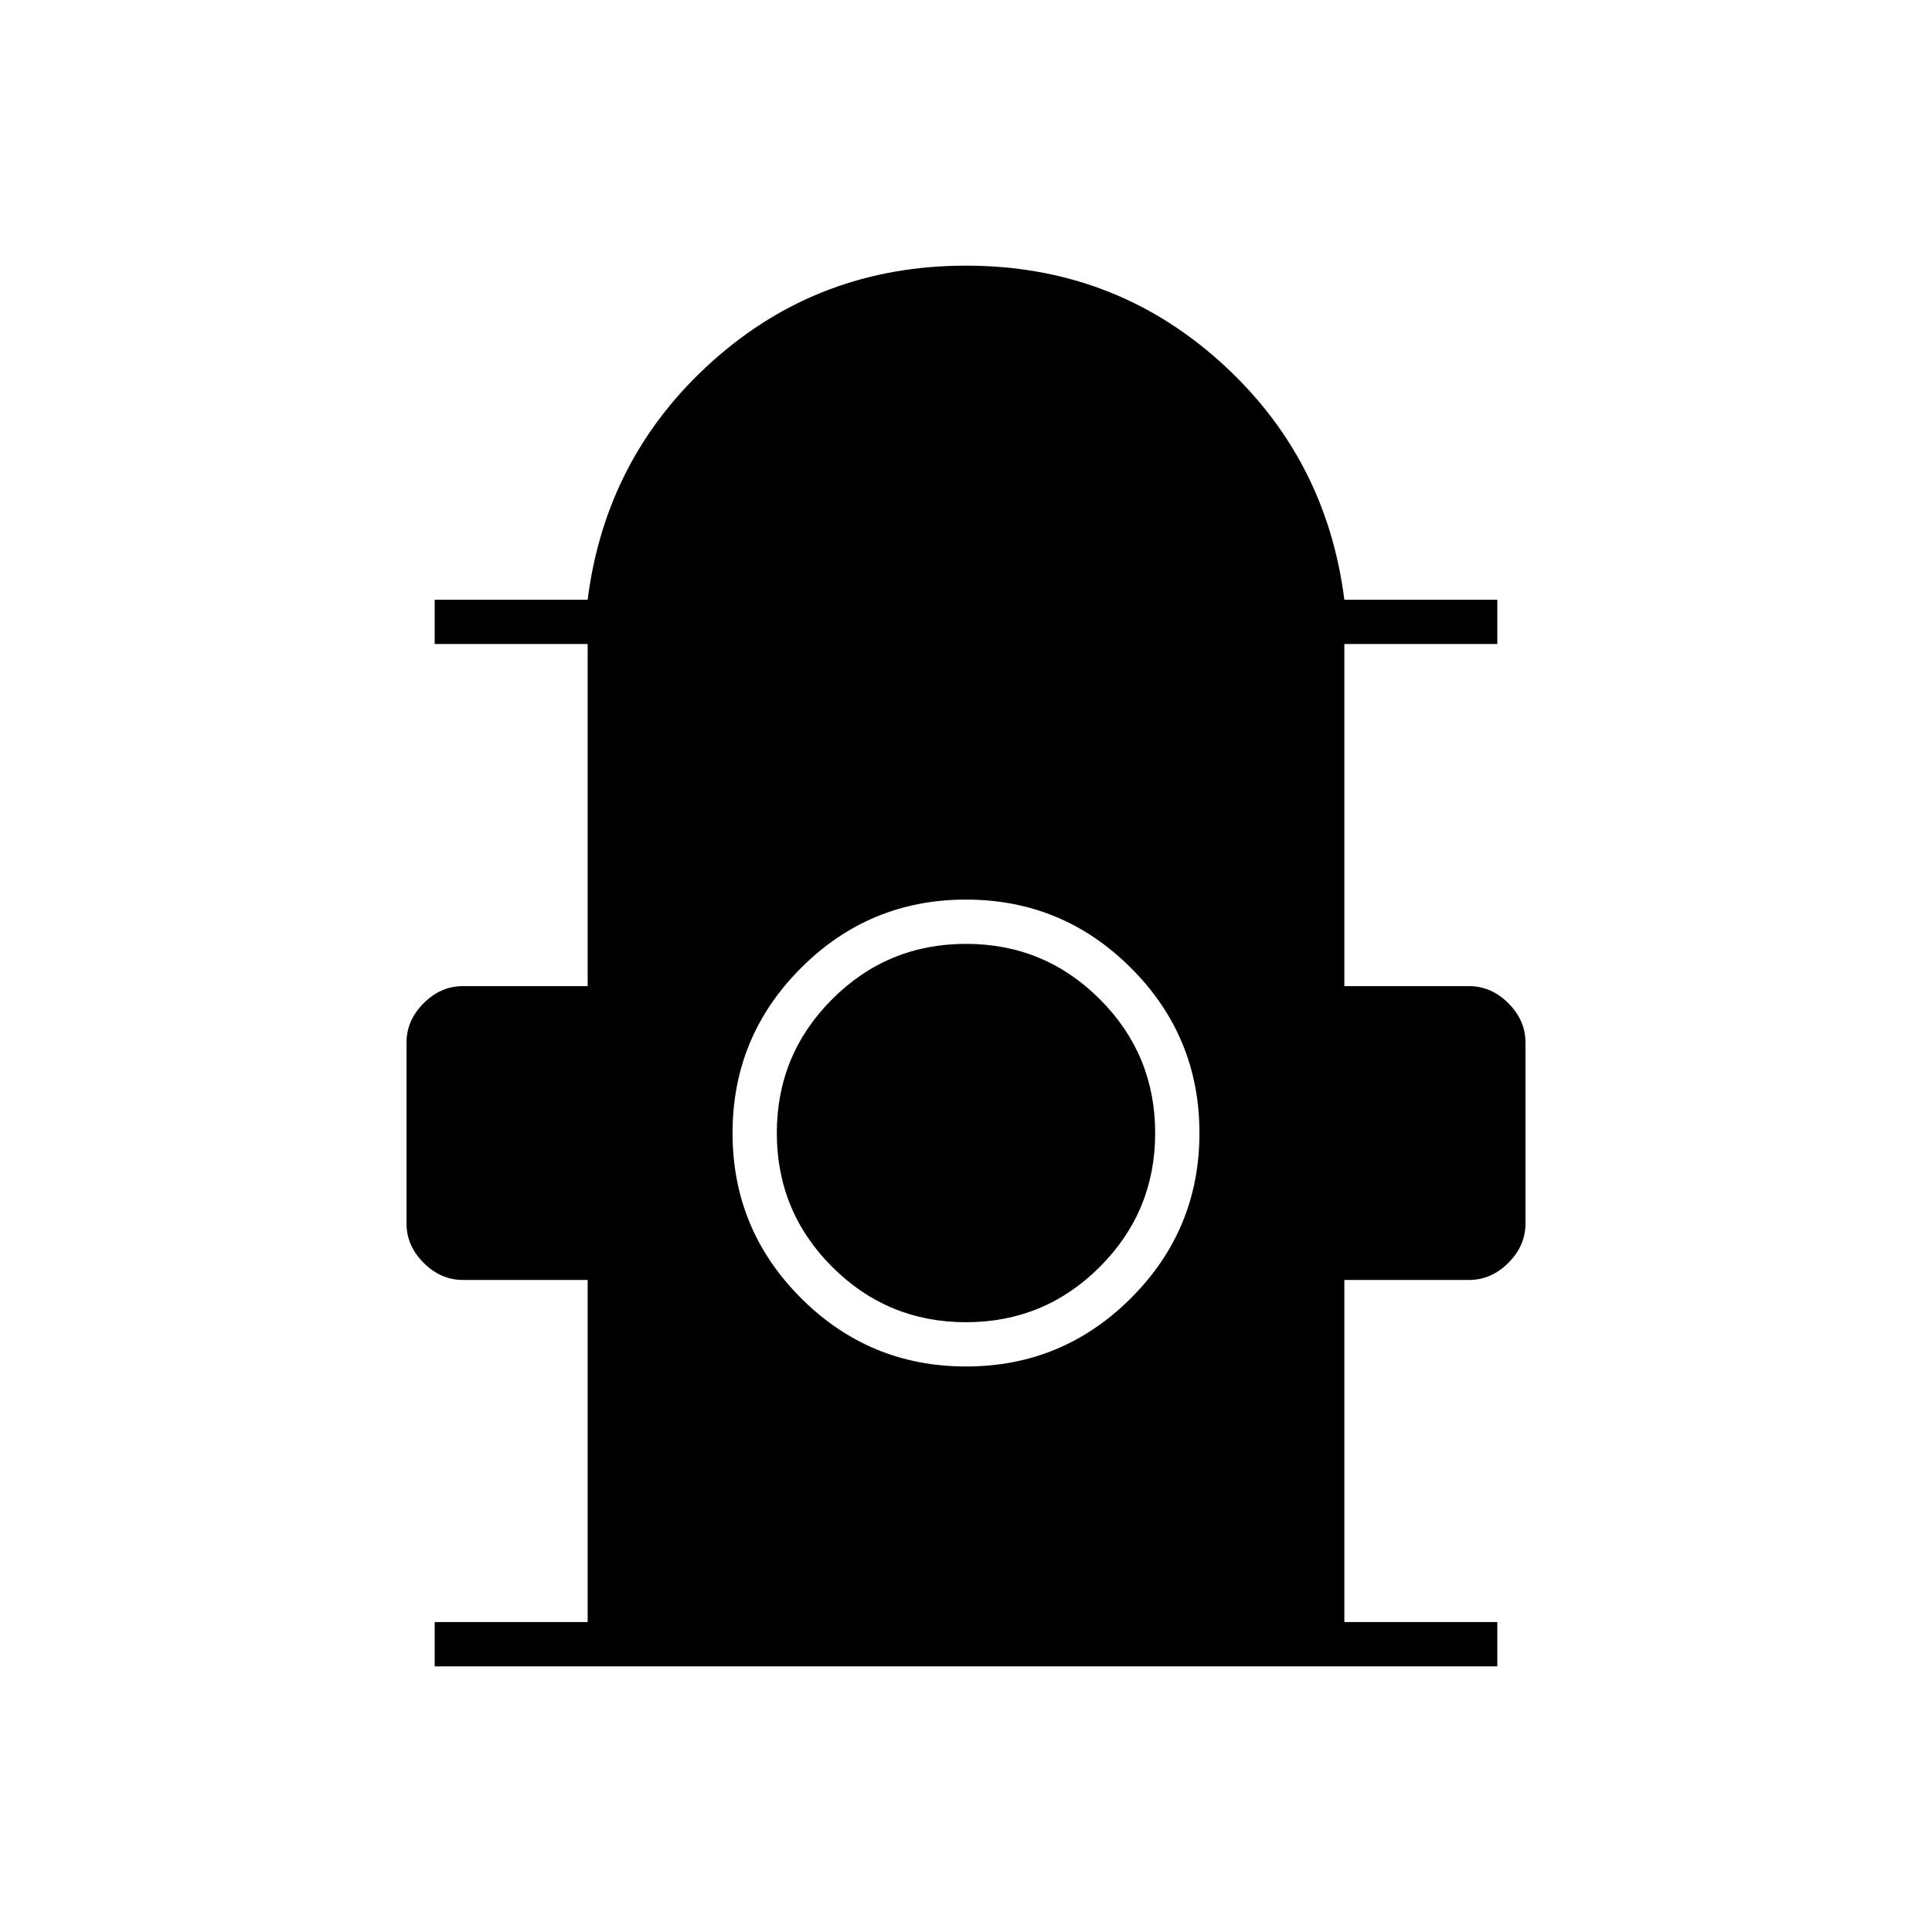 <svg xmlns="http://www.w3.org/2000/svg" height="48" width="48"><path d="M10.8 41.4v-1.1h3.8v-8.5h-3.1q-.55 0-.975-.425-.425-.425-.425-.975v-4.5q0-.55.425-.975.425-.425.975-.425h3.1V16h-3.8v-1.1h3.8q.45-3.55 3.1-5.925T24 6.6q3.65 0 6.3 2.375t3.1 5.925h3.8V16h-3.8v8.5h3.1q.55 0 .975.425.425.425.425.975v4.5q0 .55-.425.975-.425.425-.975.425h-3.1v8.5h3.8v1.1ZM24 33.95q2.4 0 4.1-1.7 1.7-1.7 1.7-4.1 0-2.4-1.7-4.1-1.7-1.7-4.1-1.7-2.4 0-4.1 1.7-1.7 1.7-1.7 4.1 0 2.4 1.7 4.1 1.7 1.7 4.1 1.7Zm0-1.1q-1.95 0-3.325-1.375Q19.3 30.1 19.3 28.15q0-1.95 1.375-3.325Q22.05 23.45 24 23.45q1.95 0 3.325 1.375Q28.7 26.2 28.7 28.15q0 1.95-1.375 3.325Q25.95 32.85 24 32.85Z"/></svg>